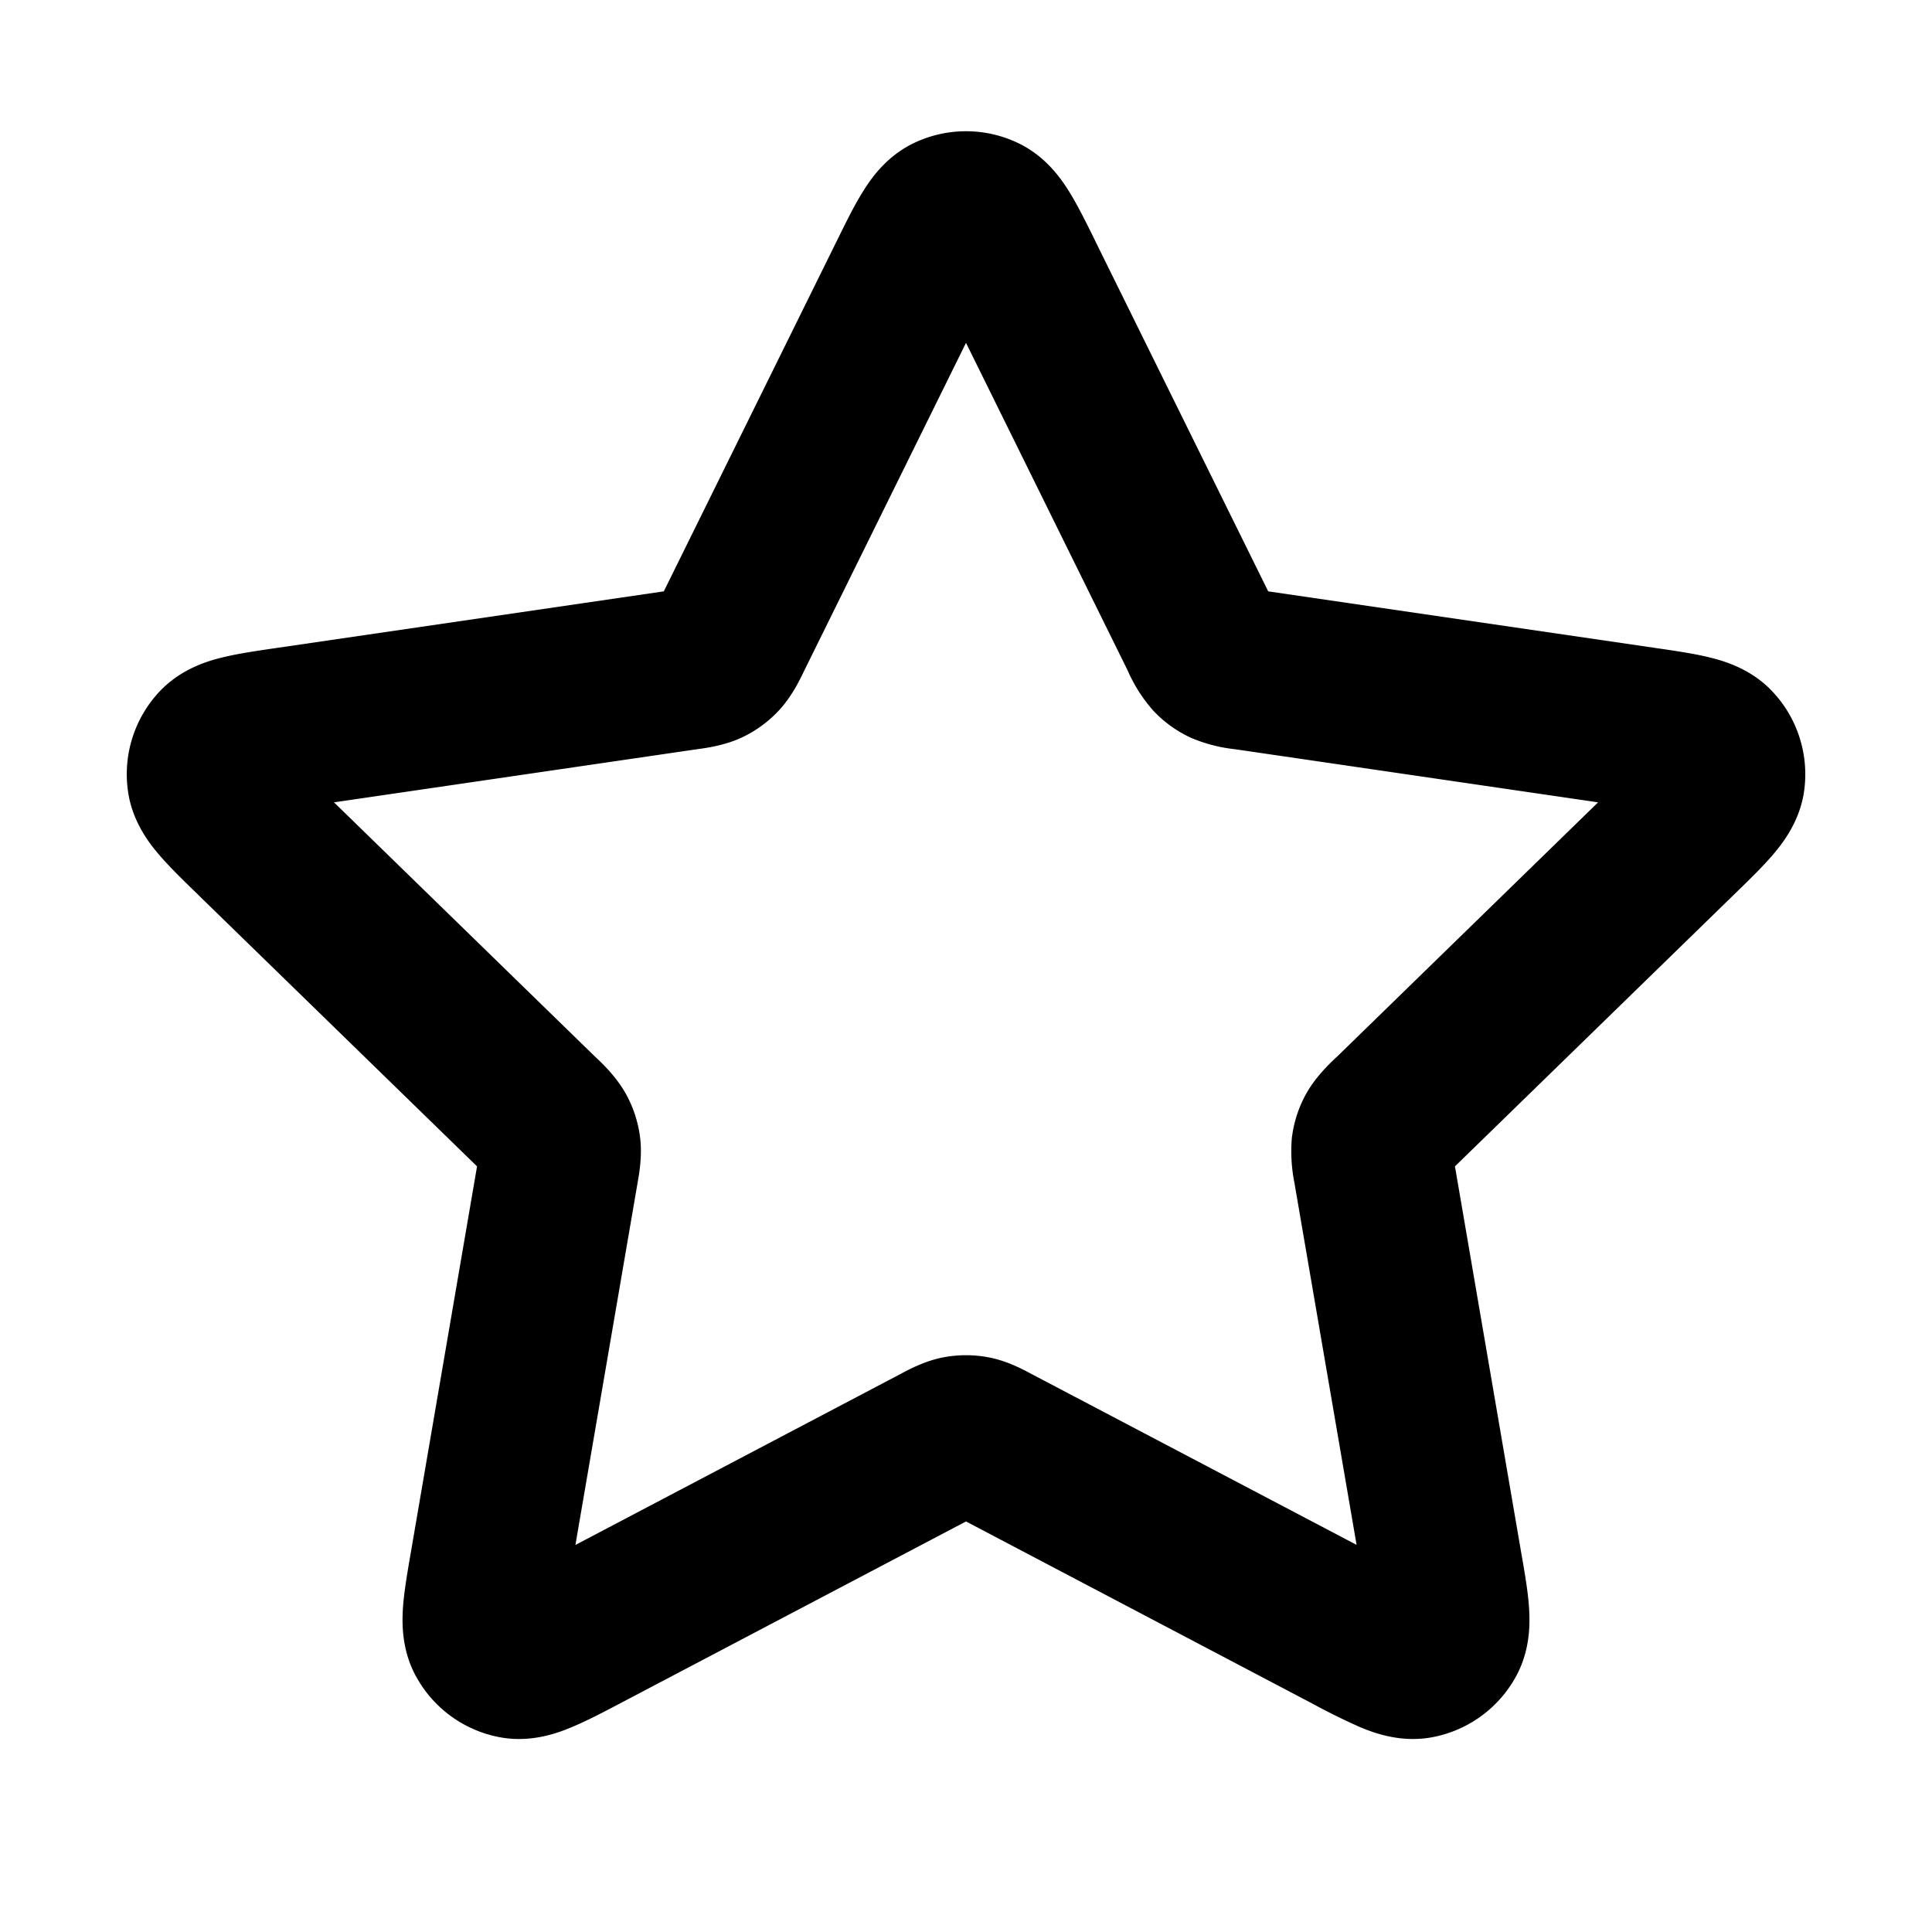 <svg xmlns="http://www.w3.org/2000/svg" viewBox="0 0 24 24" class="pdsicon"><path fill-rule="evenodd" d="M11.355 1.776a1.5 1.5 0 0 1 1.29 0c.354.168.548.46.646.62.102.166.206.377.308.583l.015.032 2.14 4.335 4.822.705c.227.033.46.067.65.113.182.044.52.139.789.423a1.5 1.5 0 0 1 .398 1.228c-.051.387-.27.663-.391.805-.127.148-.295.312-.46.472l-3.488 3.397.823 4.799c.04.226.08.458.095.652.014.187.029.538-.158.882a1.5 1.5 0 0 1-1.045.759c-.384.071-.713-.051-.887-.123a8 8 0 0 1-.591-.291L12 18.9l-4.31 2.267c-.204.107-.412.216-.592.29-.173.073-.503.195-.887.124a1.5 1.5 0 0 1-1.045-.76c-.187-.343-.172-.694-.158-.881.016-.194.056-.426.095-.652l.823-4.799-3.463-3.372-.025-.025c-.165-.16-.333-.324-.46-.472-.122-.142-.34-.418-.39-.805a1.5 1.5 0 0 1 .397-1.228c.27-.284.607-.38.79-.423.189-.046.422-.08.649-.113l.034-.005 4.788-.7 2.14-4.335.016-.032c.101-.206.205-.417.307-.582.098-.16.292-.453.646-.621M12 4.259 9.993 8.326l-.013.027c-.048.099-.147.303-.303.471a1.5 1.5 0 0 1-.467.34c-.208.096-.433.127-.541.142l-.03.004-4.49.657 3.247 3.163.022.02c.08.077.243.234.355.435a1.5 1.5 0 0 1 .179.55c.028.228-.013.451-.032.56l-.005.029-.767 4.468 4.014-2.111.027-.014c.096-.052.297-.16.522-.204a1.5 1.5 0 0 1 .578 0c.226.044.426.152.522.204l.027.014 4.014 2.11-.767-4.467q-.001-.014-.005-.03a2 2 0 0 1-.032-.56c.024-.193.084-.38.179-.549.112-.201.276-.358.355-.434q.012-.012.022-.02l3.248-3.164-4.49-.657-.03-.004a1.9 1.9 0 0 1-.542-.143 1.5 1.5 0 0 1-.467-.339 1.9 1.9 0 0 1-.316-.498z"/></svg>